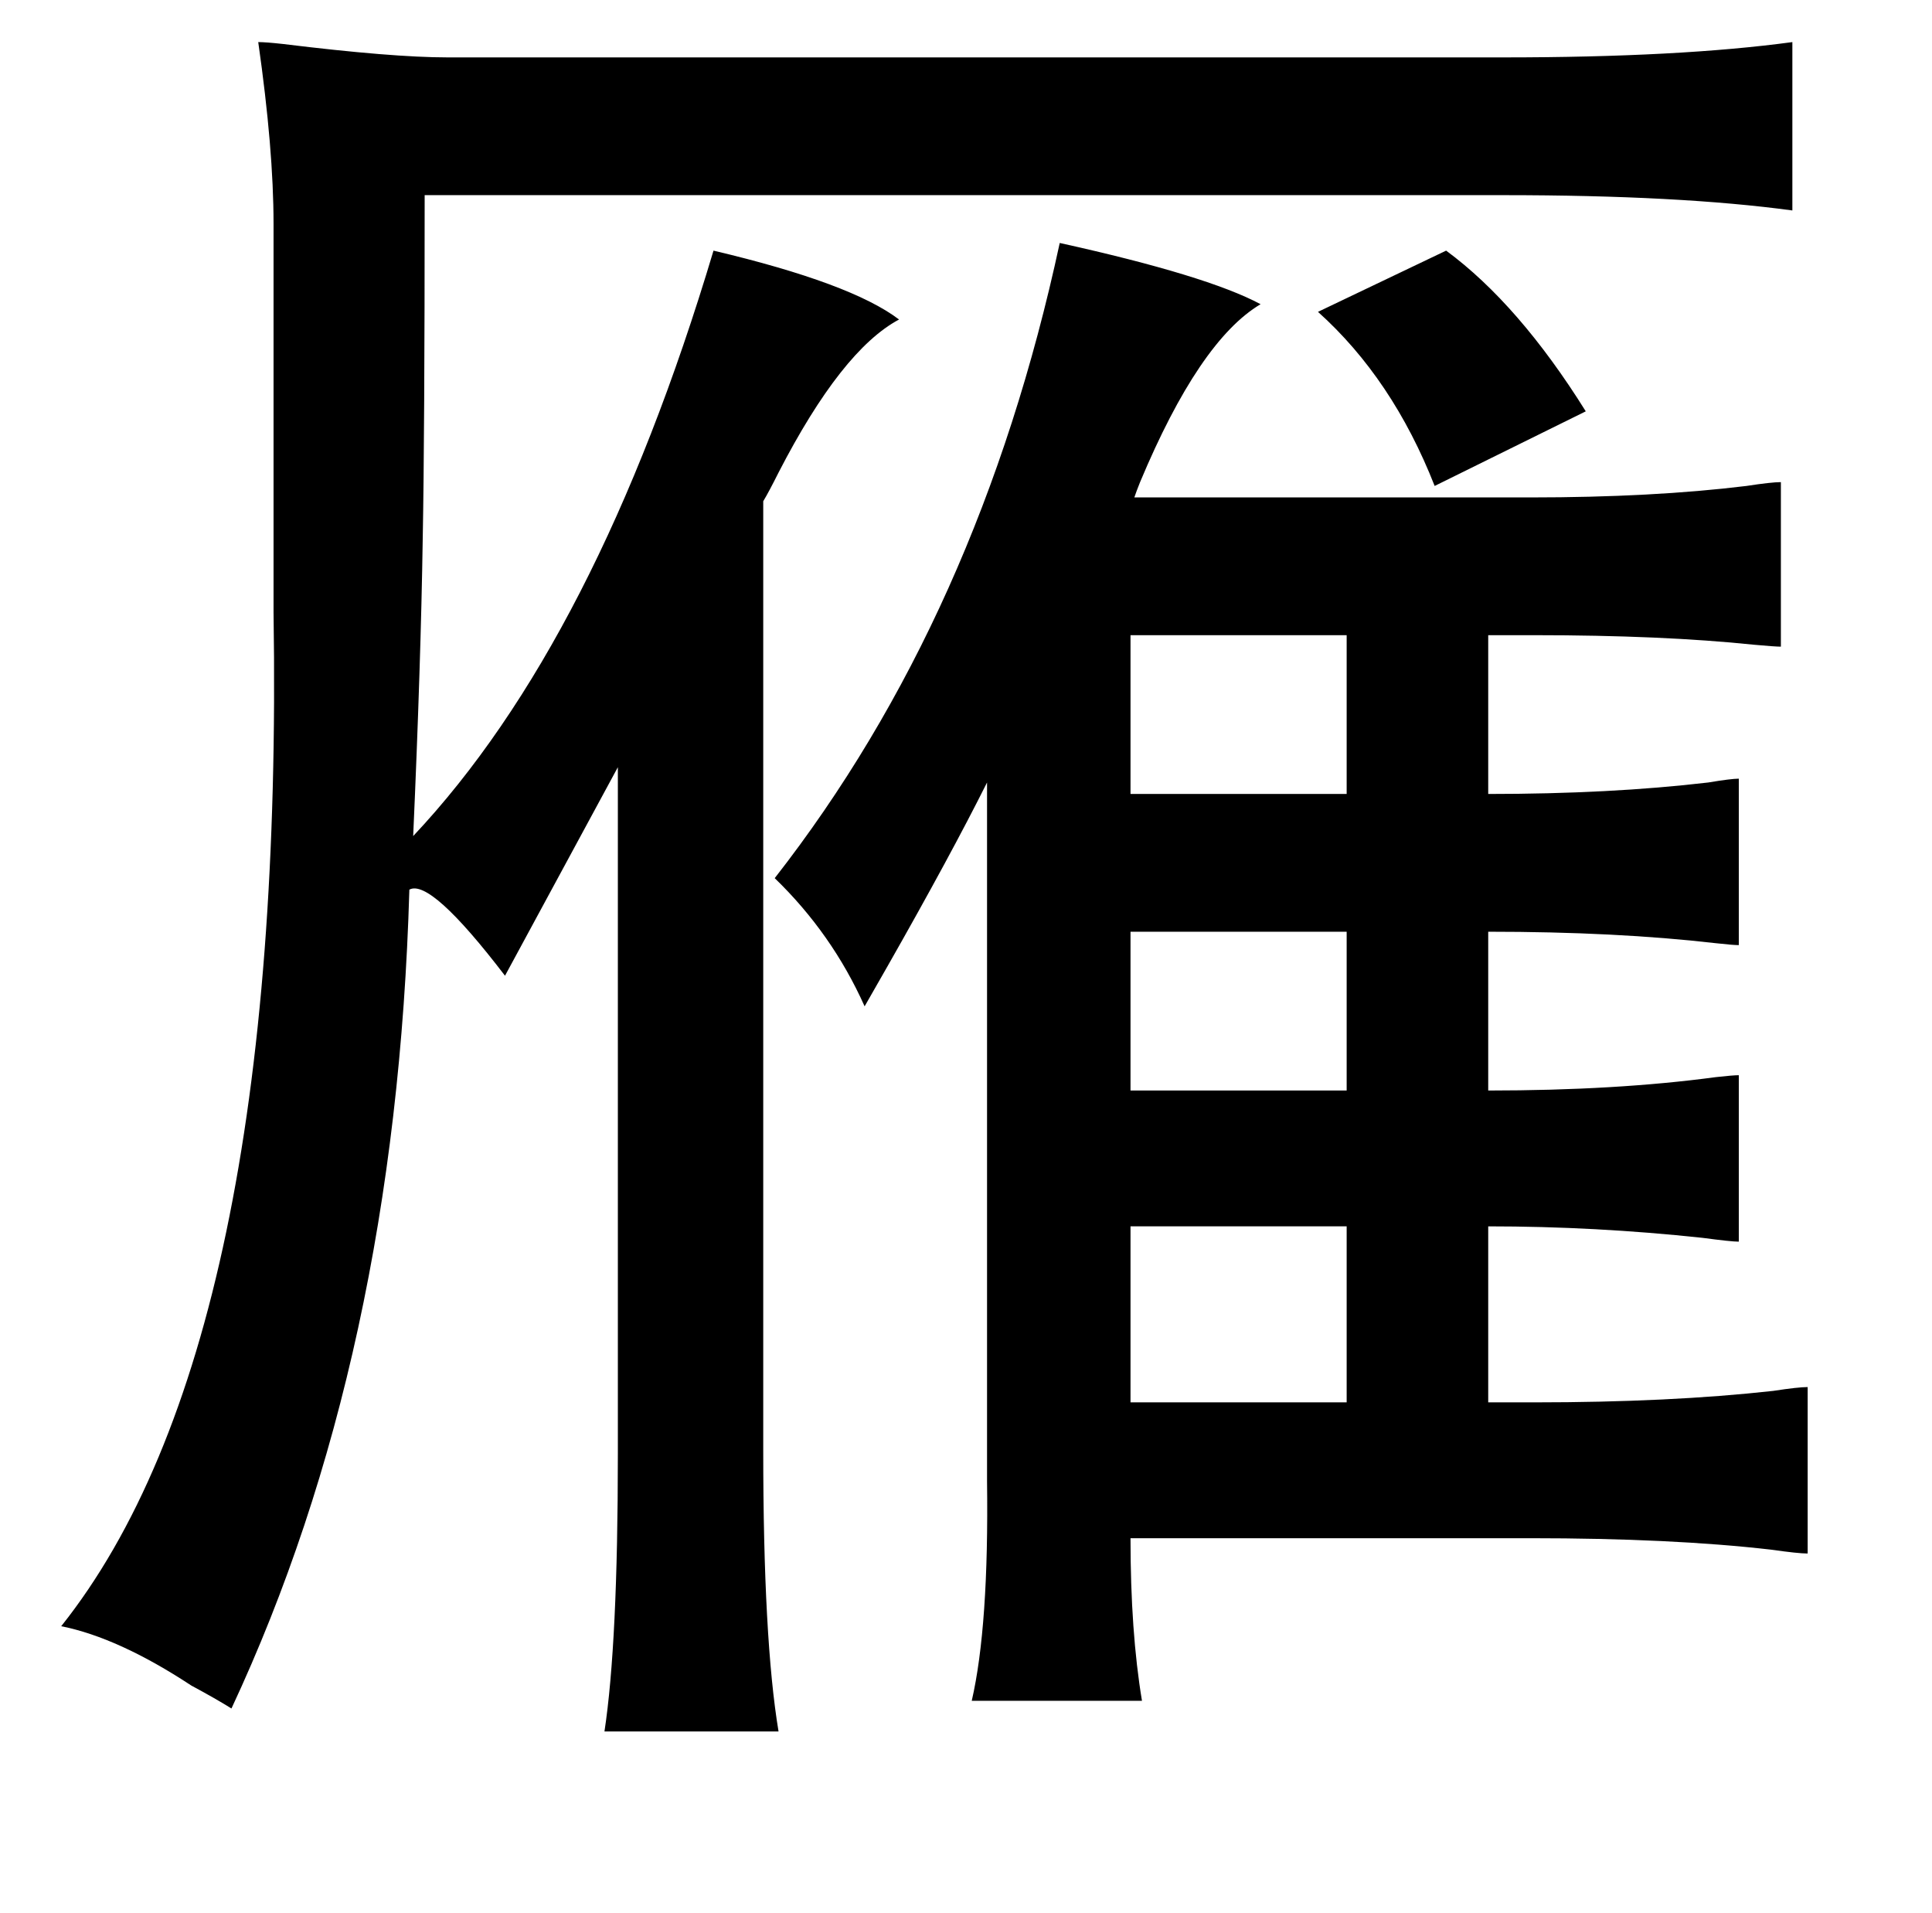 <?xml version="1.0" standalone="no"?>
<!DOCTYPE svg PUBLIC "-//W3C//DTD SVG 1.1//EN" "http://www.w3.org/Graphics/SVG/1.1/DTD/svg11.dtd" >
<svg xmlns="http://www.w3.org/2000/svg" xmlns:xlink="http://www.w3.org/1999/xlink" version="1.1" viewBox="-10 0 1010 1000">
   <path fill="currentColor"
d="M125 22q4 0 13 1q57 7 86 7h552q92 0 151 -8v88q-59 -8 -151 -8h-564q0 126 -1 179q-1 66 -5 156q96 -102 157 -306q72 17 97 36q-30 16 -63 80q-5 10 -8 15v496q0 99 8 147h-91q7 -46 7 -145v-359l-59 109q-39 -51 -50 -45q-7 244 -93 428q-8 -5 -21 -12
q-38 -25 -68 -31q117 -147 111 -530v-203q0 -39 -8 -95zM746 131q38 28 73 84l-79 39q-22 -56 -61 -91zM581 332v83h113v-83h-113zM581 487v83h113v-83h-113zM581 641v92h113v-92h-113zM544 127q77 17 105 32q-32 19 -63 93q-2 5 -3 8h207q64 0 113 -6q13 -2 18 -2v86
q-3 0 -14 -1q-48 -5 -115 -5h-24v83q64 0 115 -6q12 -2 16 -2v87q-3 0 -12 -1q-52 -6 -119 -6v83q67 0 119 -7q9 -1 12 -1v87q-4 0 -19 -2q-56 -6 -112 -6v92h24q71 0 125 -6q13 -2 18 -2v87q-5 0 -19 -2q-52 -6 -126 -6h-209q0 49 6 85h-89q9 -39 8 -115v-365
q-19 38 -52 96l-12 21q-17 -38 -47 -67q107 -137 149 -332z" />
</svg>
